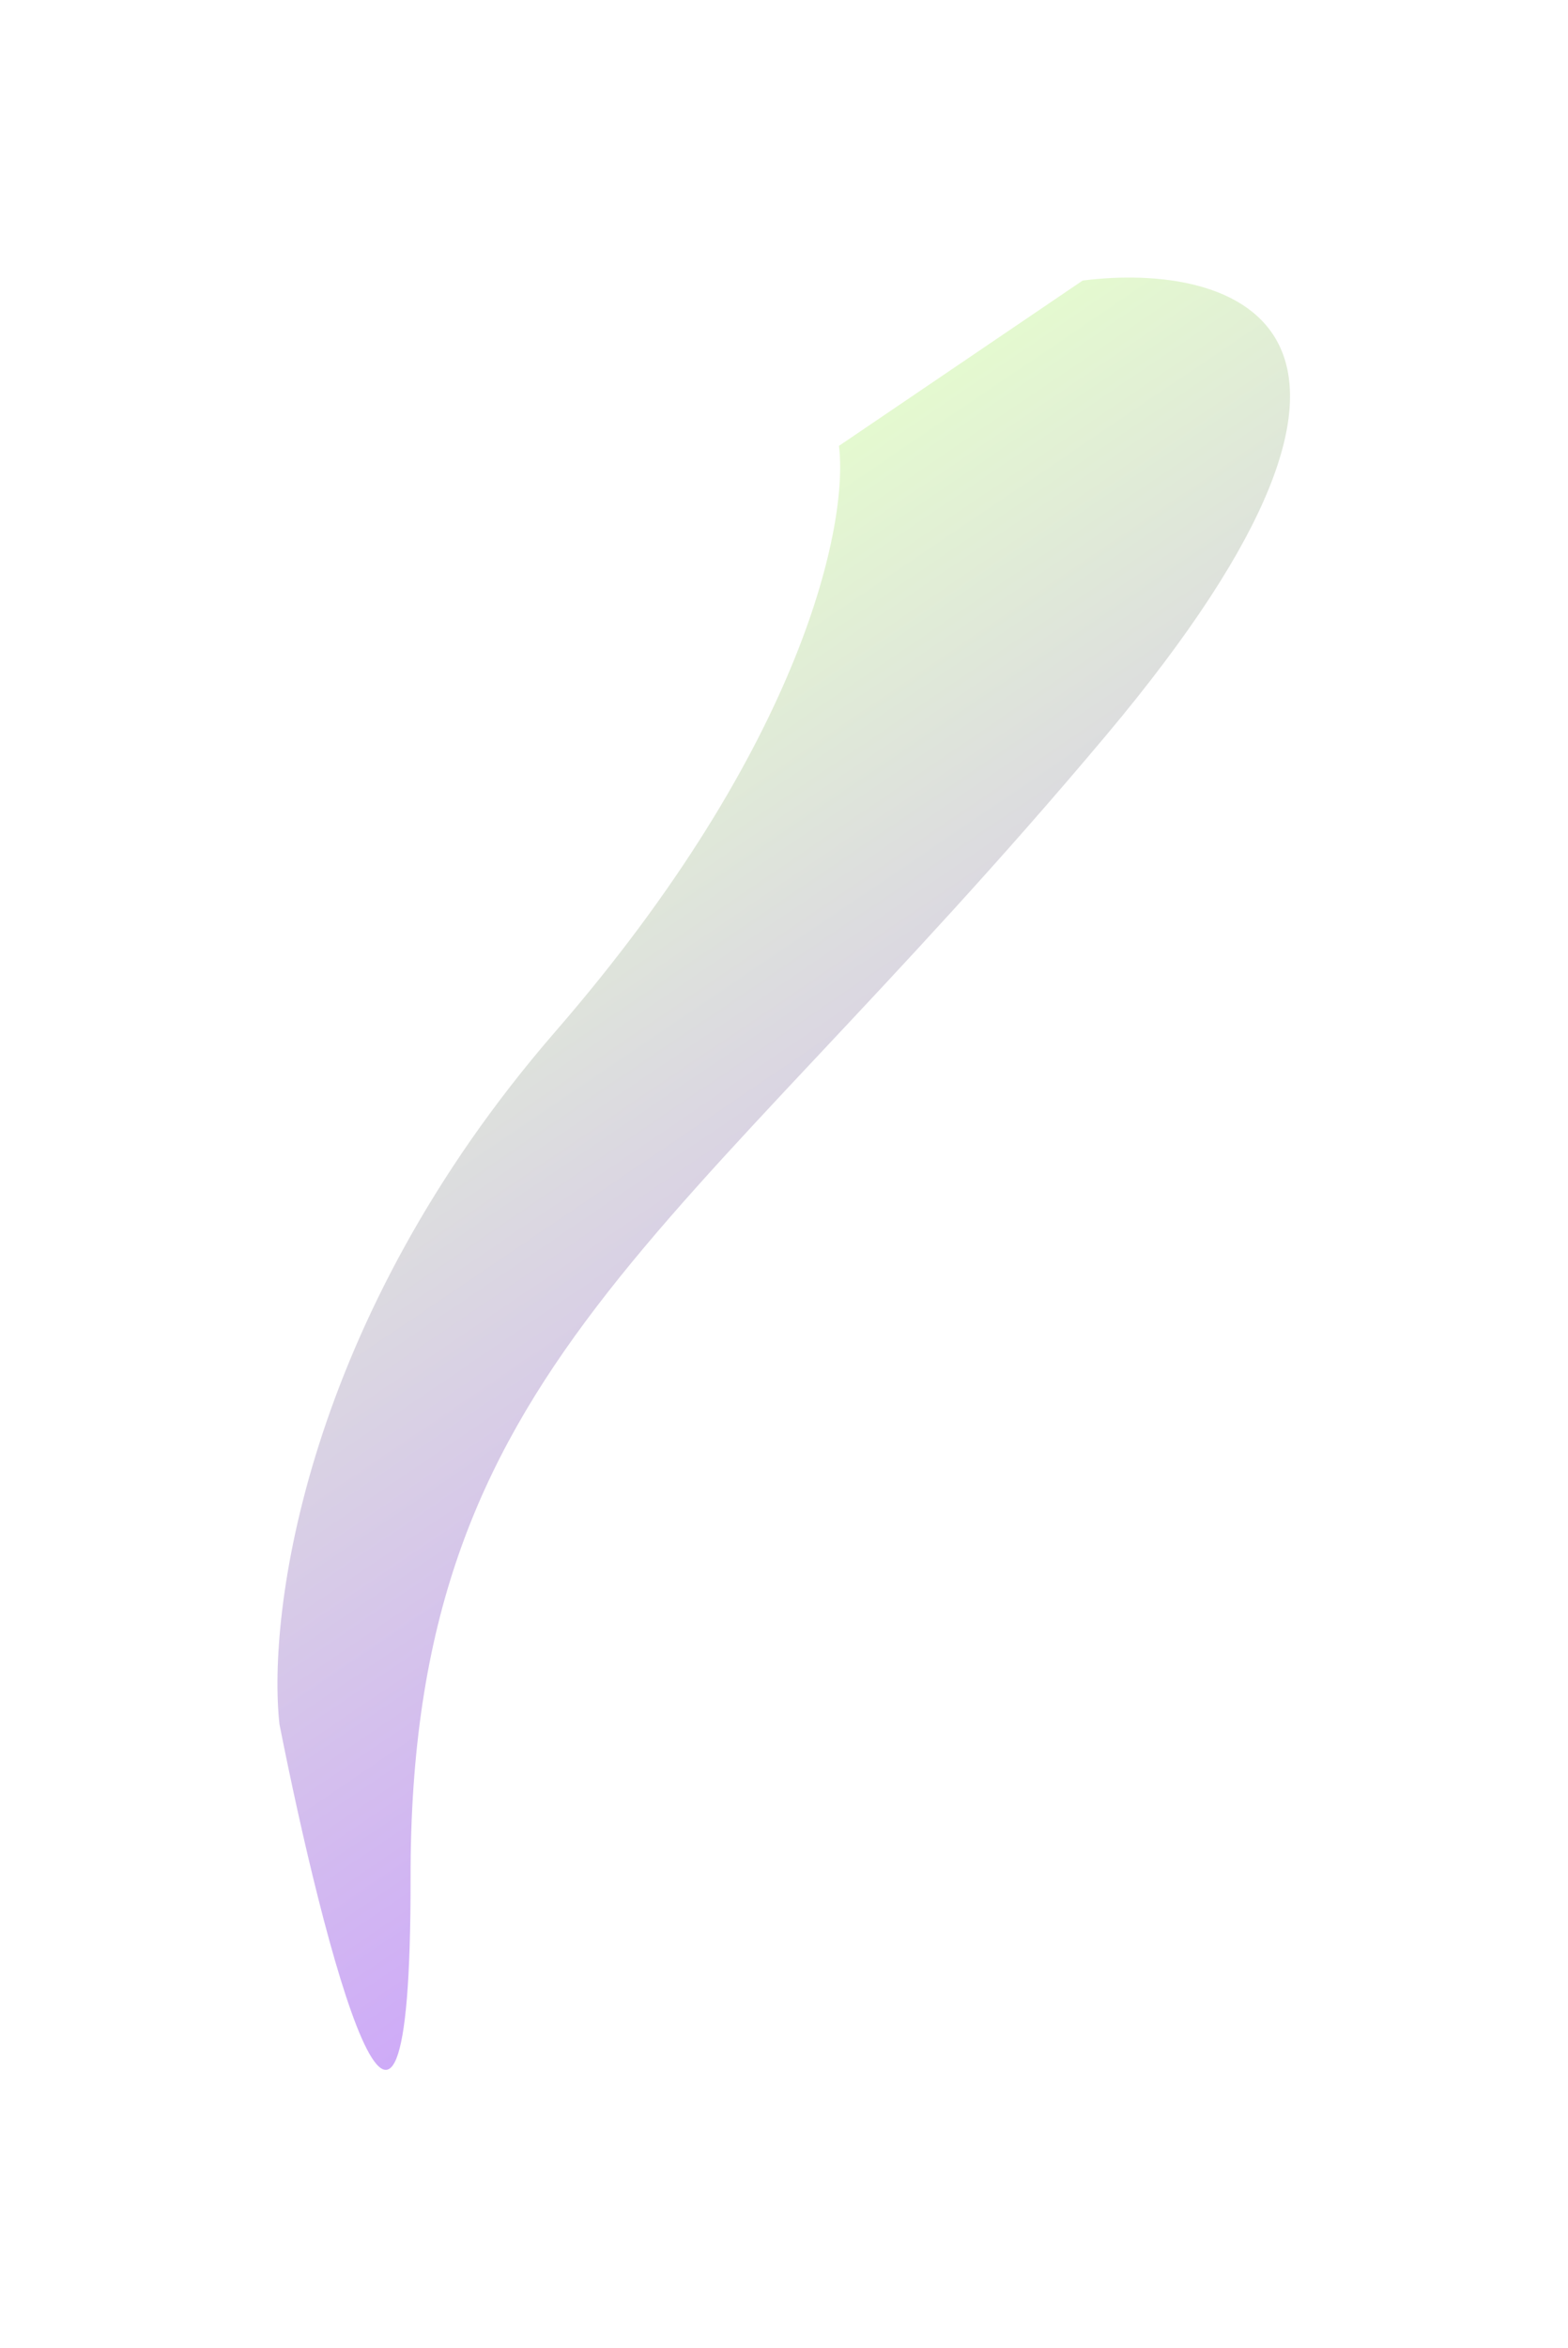 <svg width="848" height="1269" viewBox="0 0 848 1269" fill="none" xmlns="http://www.w3.org/2000/svg">
<g opacity="0.5" filter="url(#filter0_f_2506_23)">
<path d="M300.287 557.57C165.018 713.396 144.5 872.058 151.15 931.911C174.908 1051.96 222.349 1236.63 222.044 1014.9C221.664 737.731 365.521 674.368 598.146 397.481C784.246 175.971 667.274 141.273 585.525 151.613L453.711 240.967C458.932 281.574 435.557 401.745 300.287 557.57Z" fill="url(#paint0_linear_2506_23)"/>
</g>
<defs>
<filter id="filter0_f_2506_23" x="0.056" y="0.003" width="847.609" height="1268.64" filterUnits="userSpaceOnUse" color-interpolation-filters="sRGB">
<feFlood flood-opacity="0" result="BackgroundImageFix"/>
<feBlend mode="normal" in="SourceGraphic" in2="BackgroundImageFix" result="shape"/>
<feGaussianBlur stdDeviation="75" result="effect1_foregroundBlur_2506_23"/>
</filter>
<linearGradient id="paint0_linear_2506_23" x1="259.261" y1="372.781" x2="590.078" y2="860.799" gradientUnits="userSpaceOnUse">
<stop stop-color="#CAF4A1"/>
<stop offset="1" stop-color="#9E57F1"/>
</linearGradient>
</defs>
</svg>

